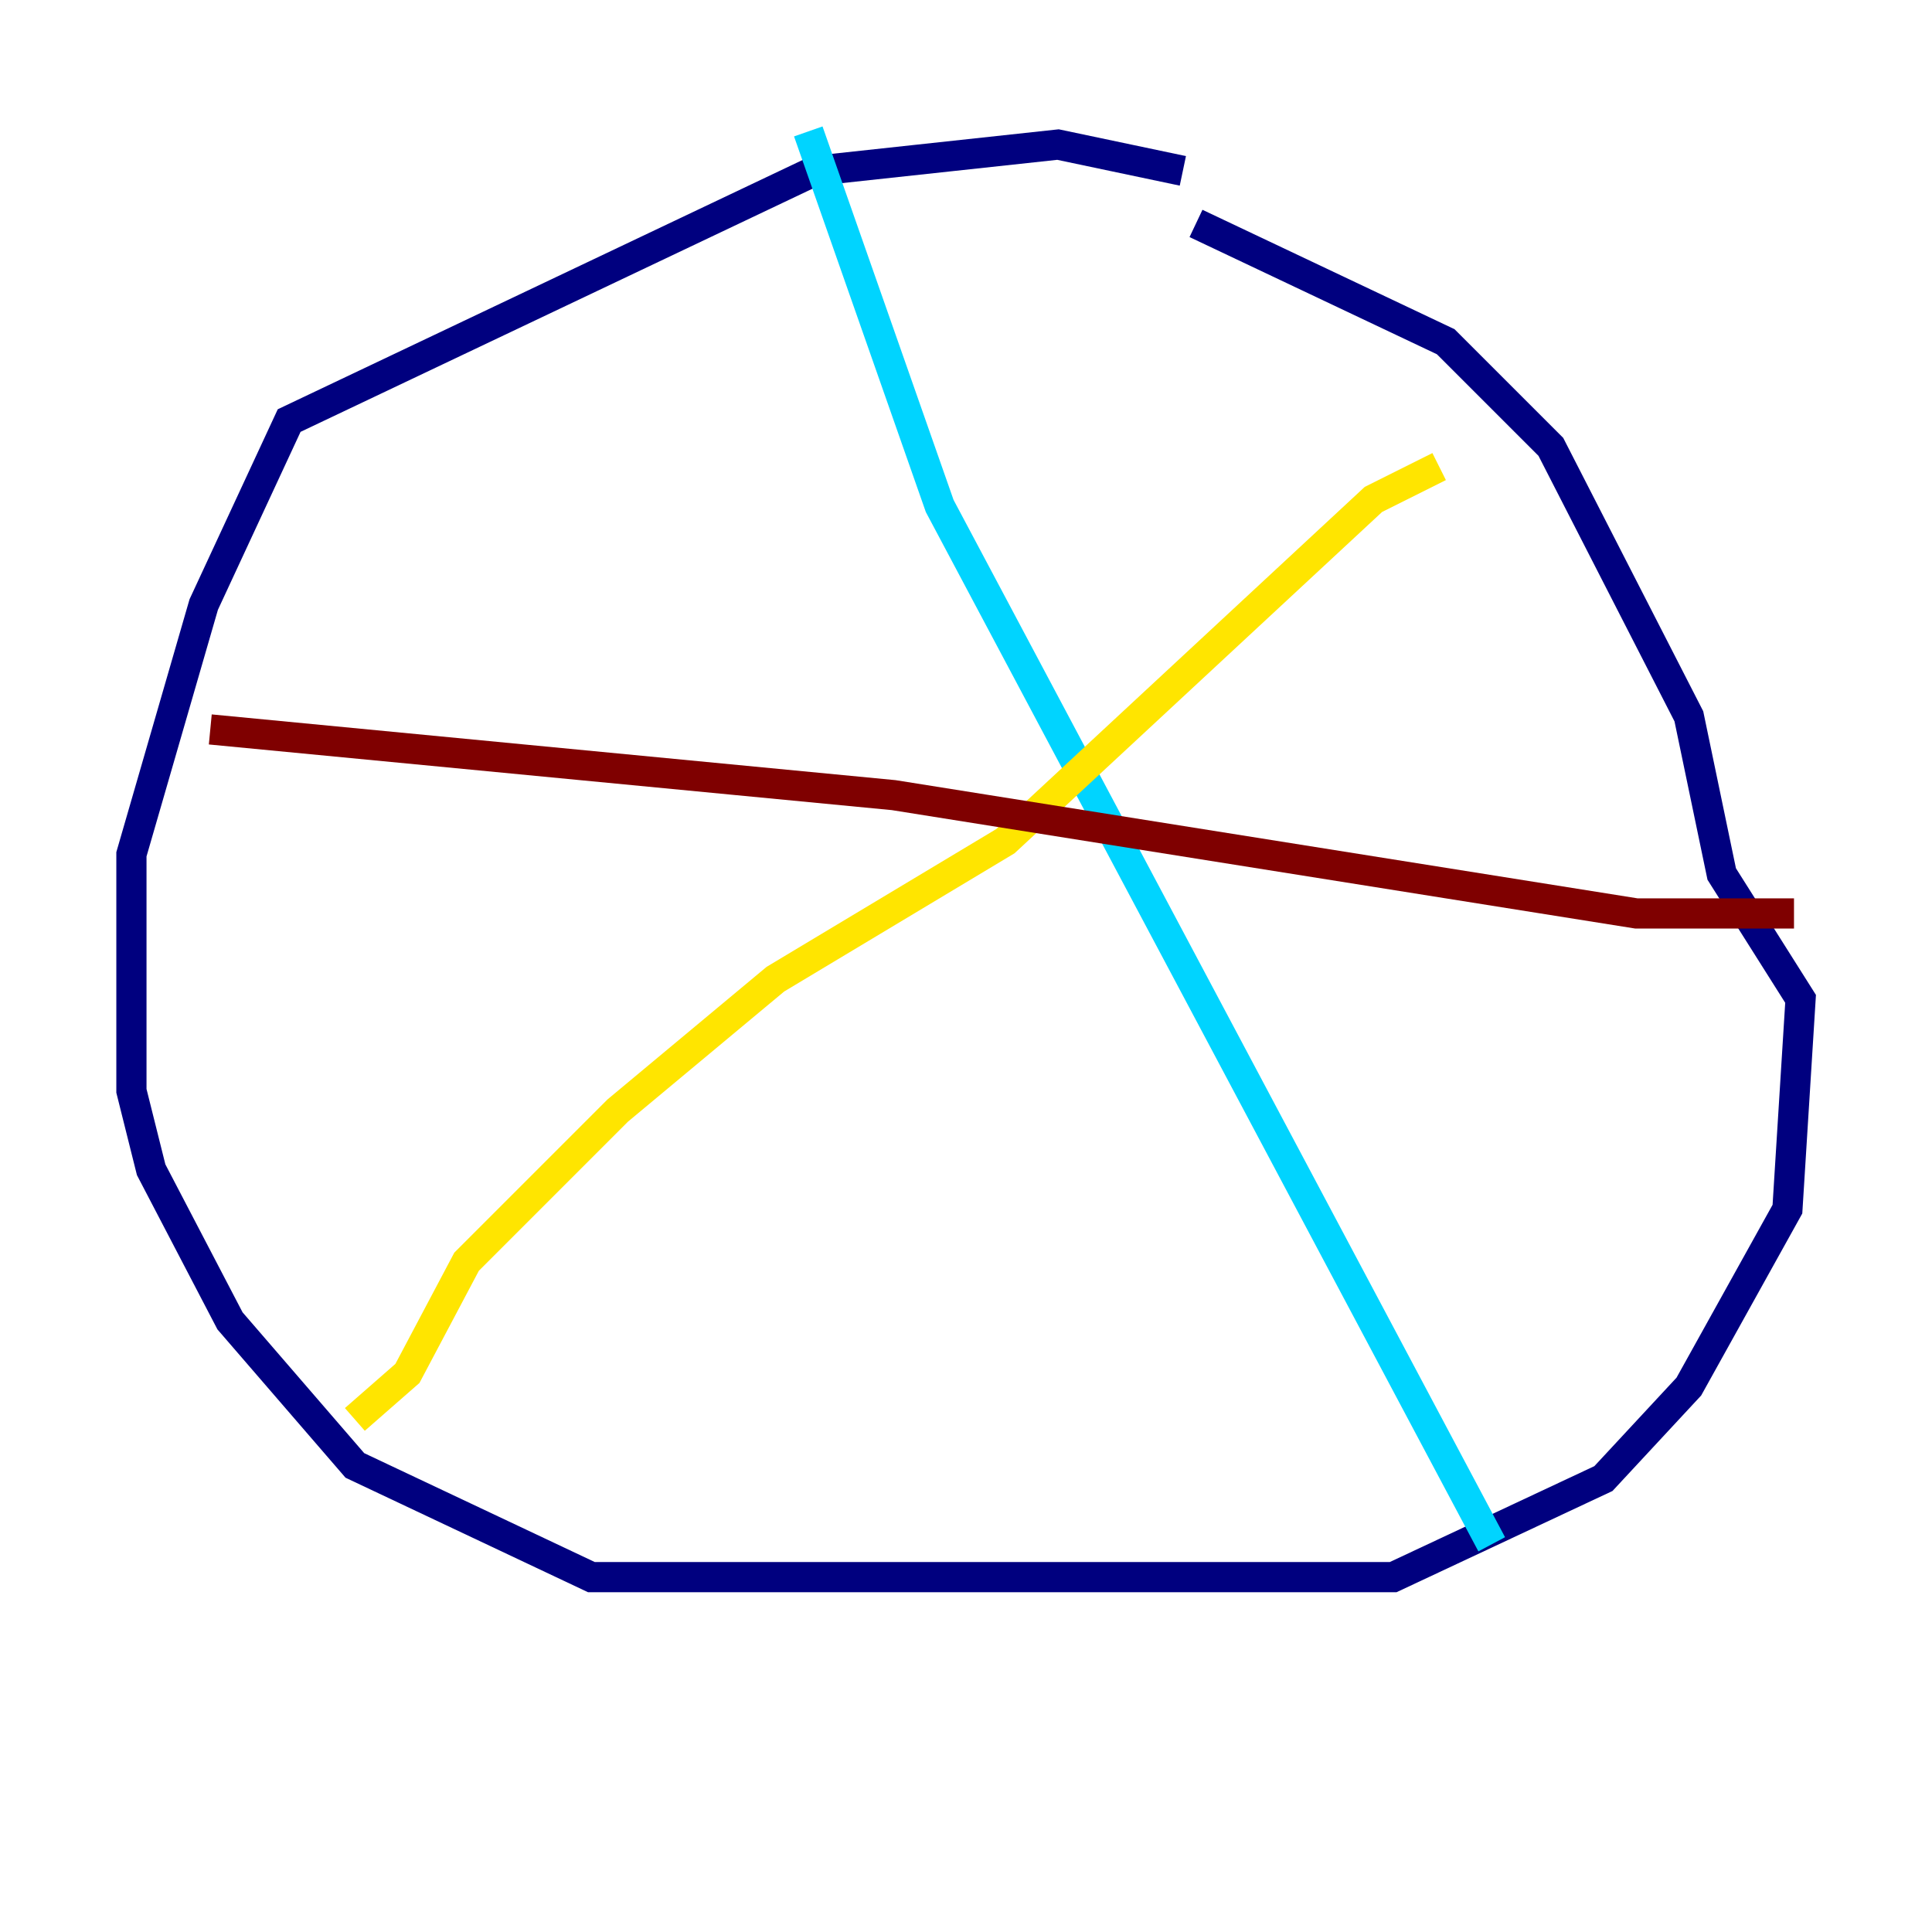 <?xml version="1.0" encoding="utf-8" ?>
<svg baseProfile="tiny" height="128" version="1.2" viewBox="0,0,128,128" width="128" xmlns="http://www.w3.org/2000/svg" xmlns:ev="http://www.w3.org/2001/xml-events" xmlns:xlink="http://www.w3.org/1999/xlink"><defs /><polyline fill="none" points="78.367,11.32 70.095,9.578 53.986,11.32 19.157,27.864 13.497,40.054 8.707,56.599 8.707,72.272 10.014,77.497 15.238,87.51 23.51,97.088 39.184,104.49 92.299,104.49 106.231,97.959 111.891,91.864 118.422,80.109 119.293,66.177 114.068,57.905 111.891,47.456 102.748,29.605 95.782,22.64 79.238,14.803" stroke="#00007f" stroke-width="2" /><polyline fill="none" points="53.551,8.707 62.258,33.524 98.83,102.313" stroke="#00d4ff" stroke-width="2" /><polyline fill="none" points="95.347,30.912 90.993,33.088 66.612,55.728 51.374,64.871 40.925,73.578 30.912,83.592 26.993,90.993 23.51,94.041" stroke="#ffe500" stroke-width="2" /><polyline fill="none" points="13.932,48.327 59.211,52.68 108.408,60.517 118.857,60.517" stroke="#7f0000" stroke-width="2" /></svg>